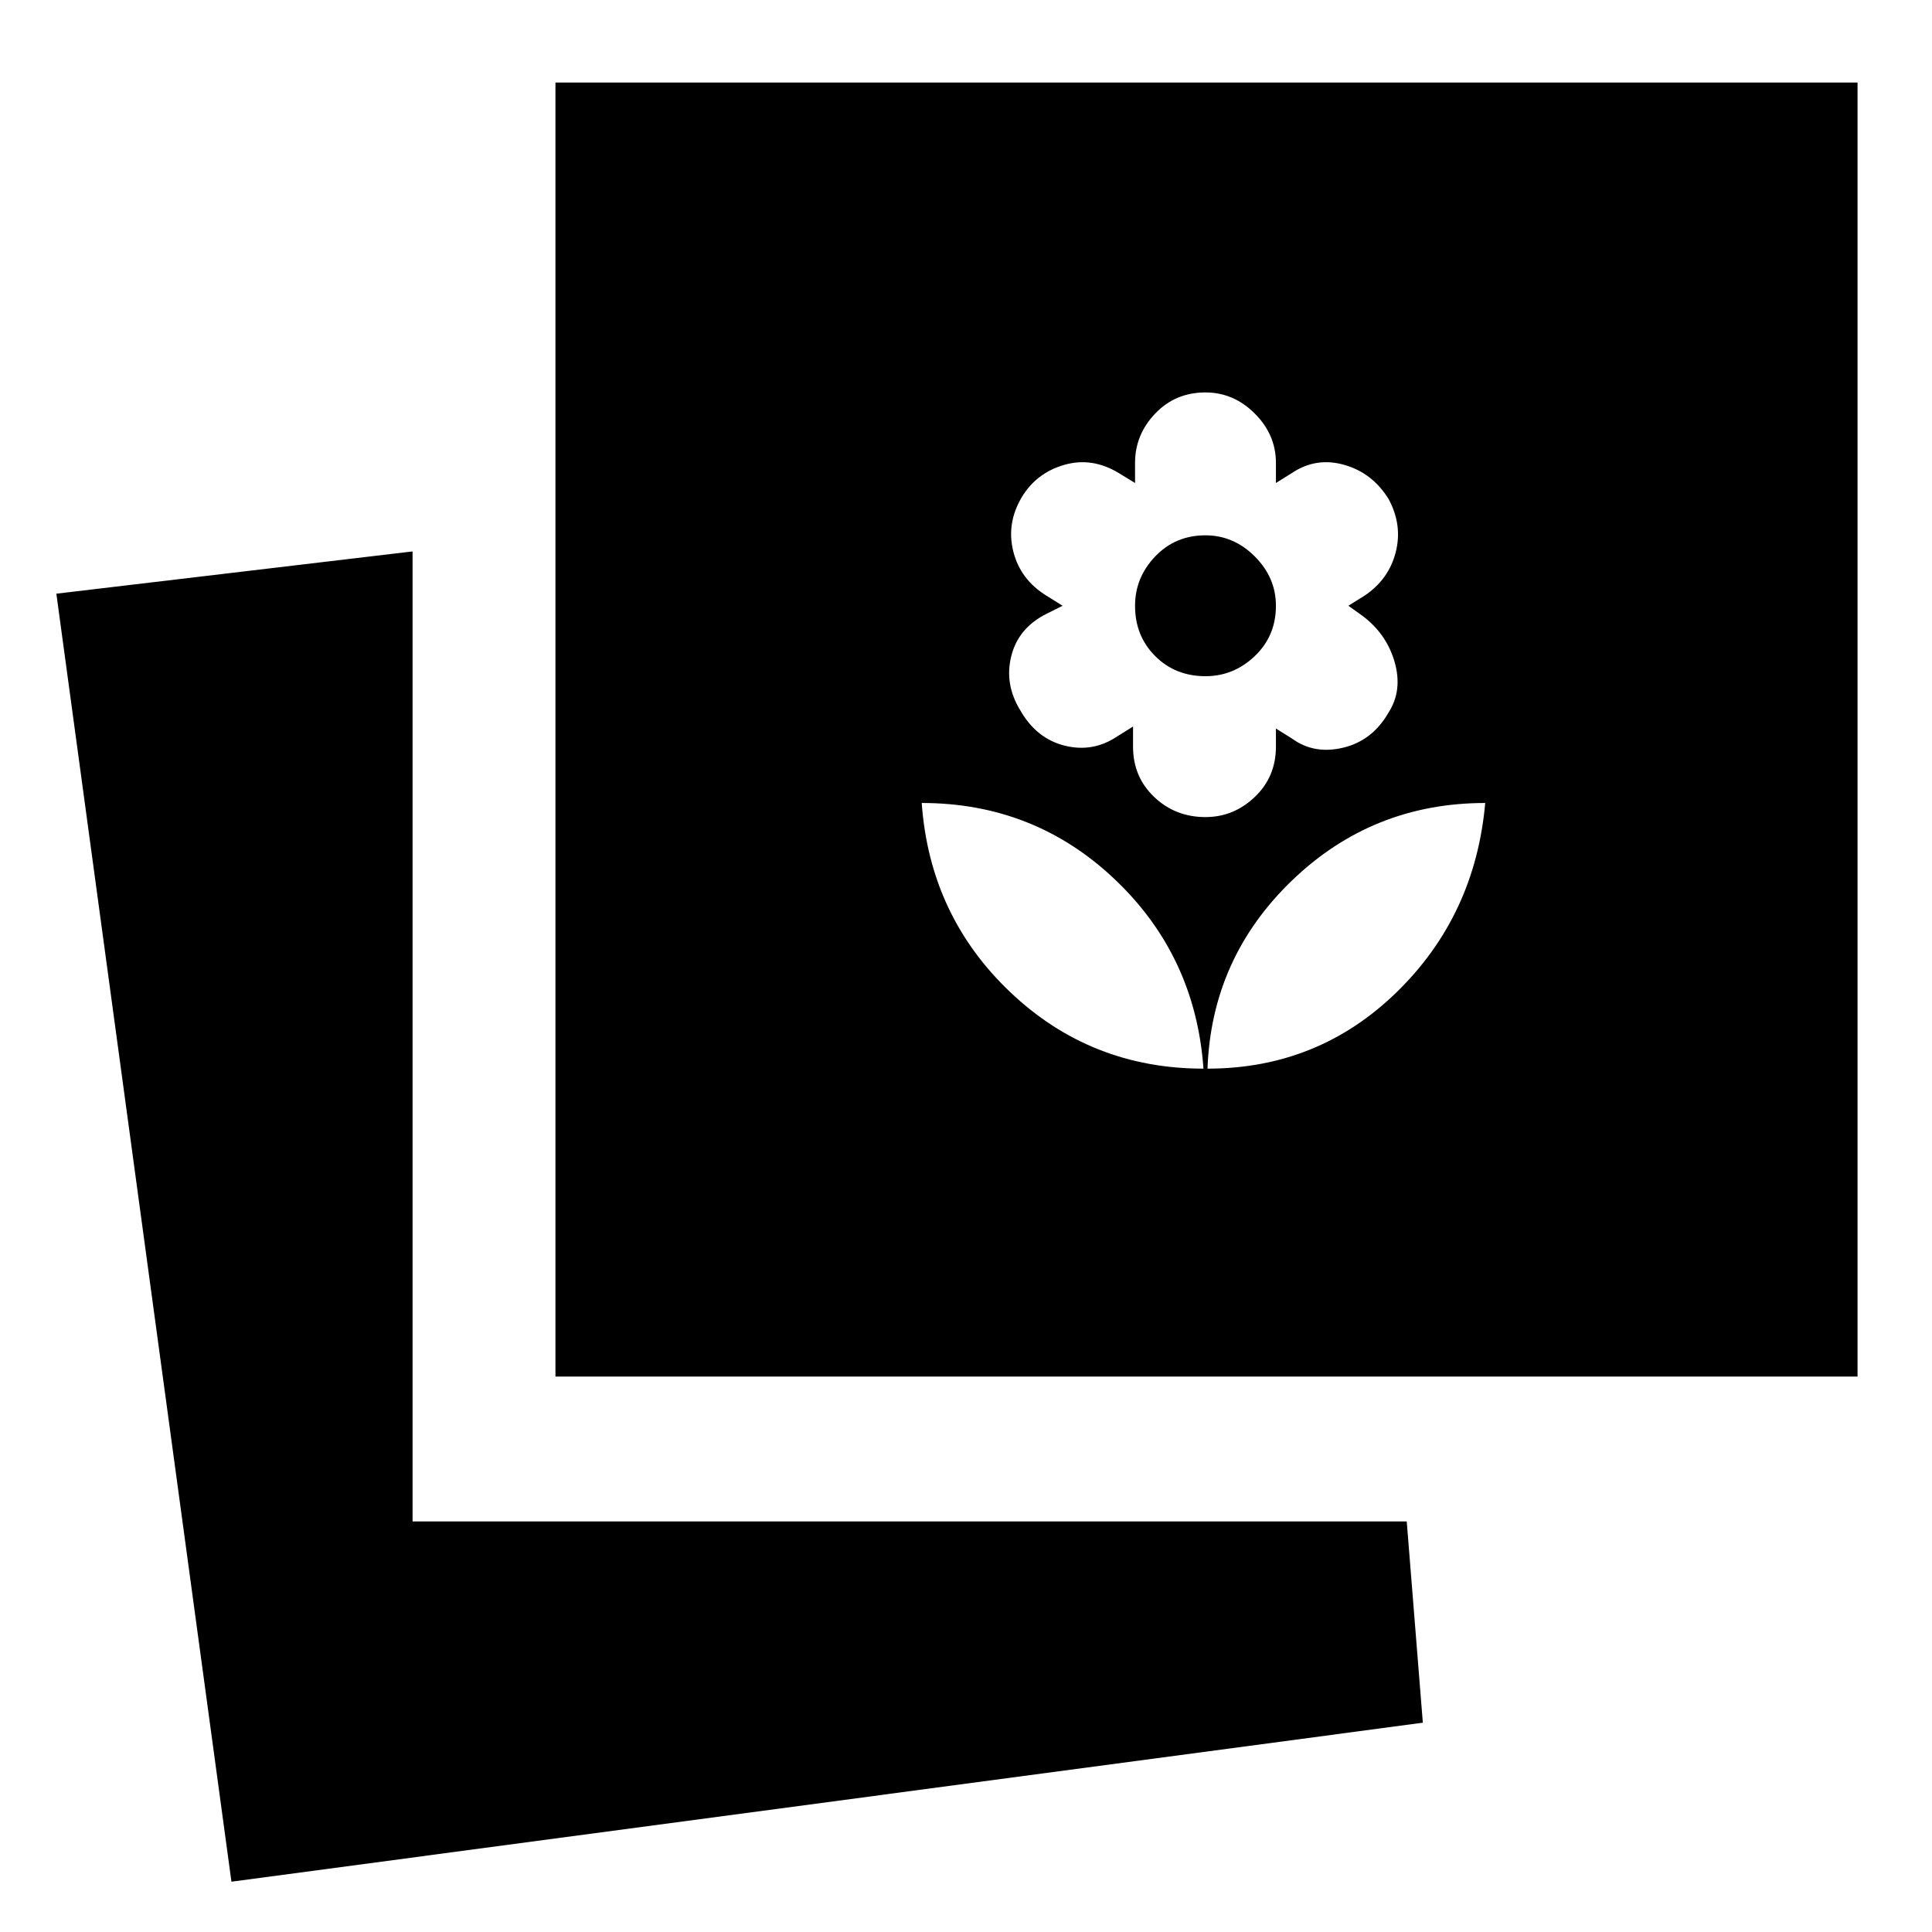 <svg xmlns="http://www.w3.org/2000/svg" height="20" viewBox="0 -960 960 960" width="20"><path d="M115-25 28-665l177-21v482h494l8 100-592 79Zm161-251v-643h647v643H276Zm324-153q55 0 94-38t44-94q-56 0-96 38.5T600-429Zm-2 0q-4-56-44-94t-96-38q4 56 44 94t96 38Zm1-125q14 0 24.5-10t10.5-25v-9l8 5q11 8 25.5 4.5T690-606q7-11 3-25t-16-23l-7-5 8-5q12-8 15.5-21.5T690-712q-8-13-22-17t-26 4l-8 5v-10q0-14-10.5-24.5T599-765q-15 0-25 10.5T564-730v10l-8.182-5q-13.273-8-27.045-4-13.773 4-21.023 16-7.75 13-4.25 27t16.5 22l8 5-8 4q-14 7-17.5 21t4.5 27q8 14 22 17.5t26-4.5l8-5v10q0 15 10.5 25t25.5 10Zm0-70q-15 0-25-10t-10-25q0-14 10-24.5t25-10.5q14 0 24.5 10.5T634-659q0 15-10.5 25T599-624Z"/></svg>